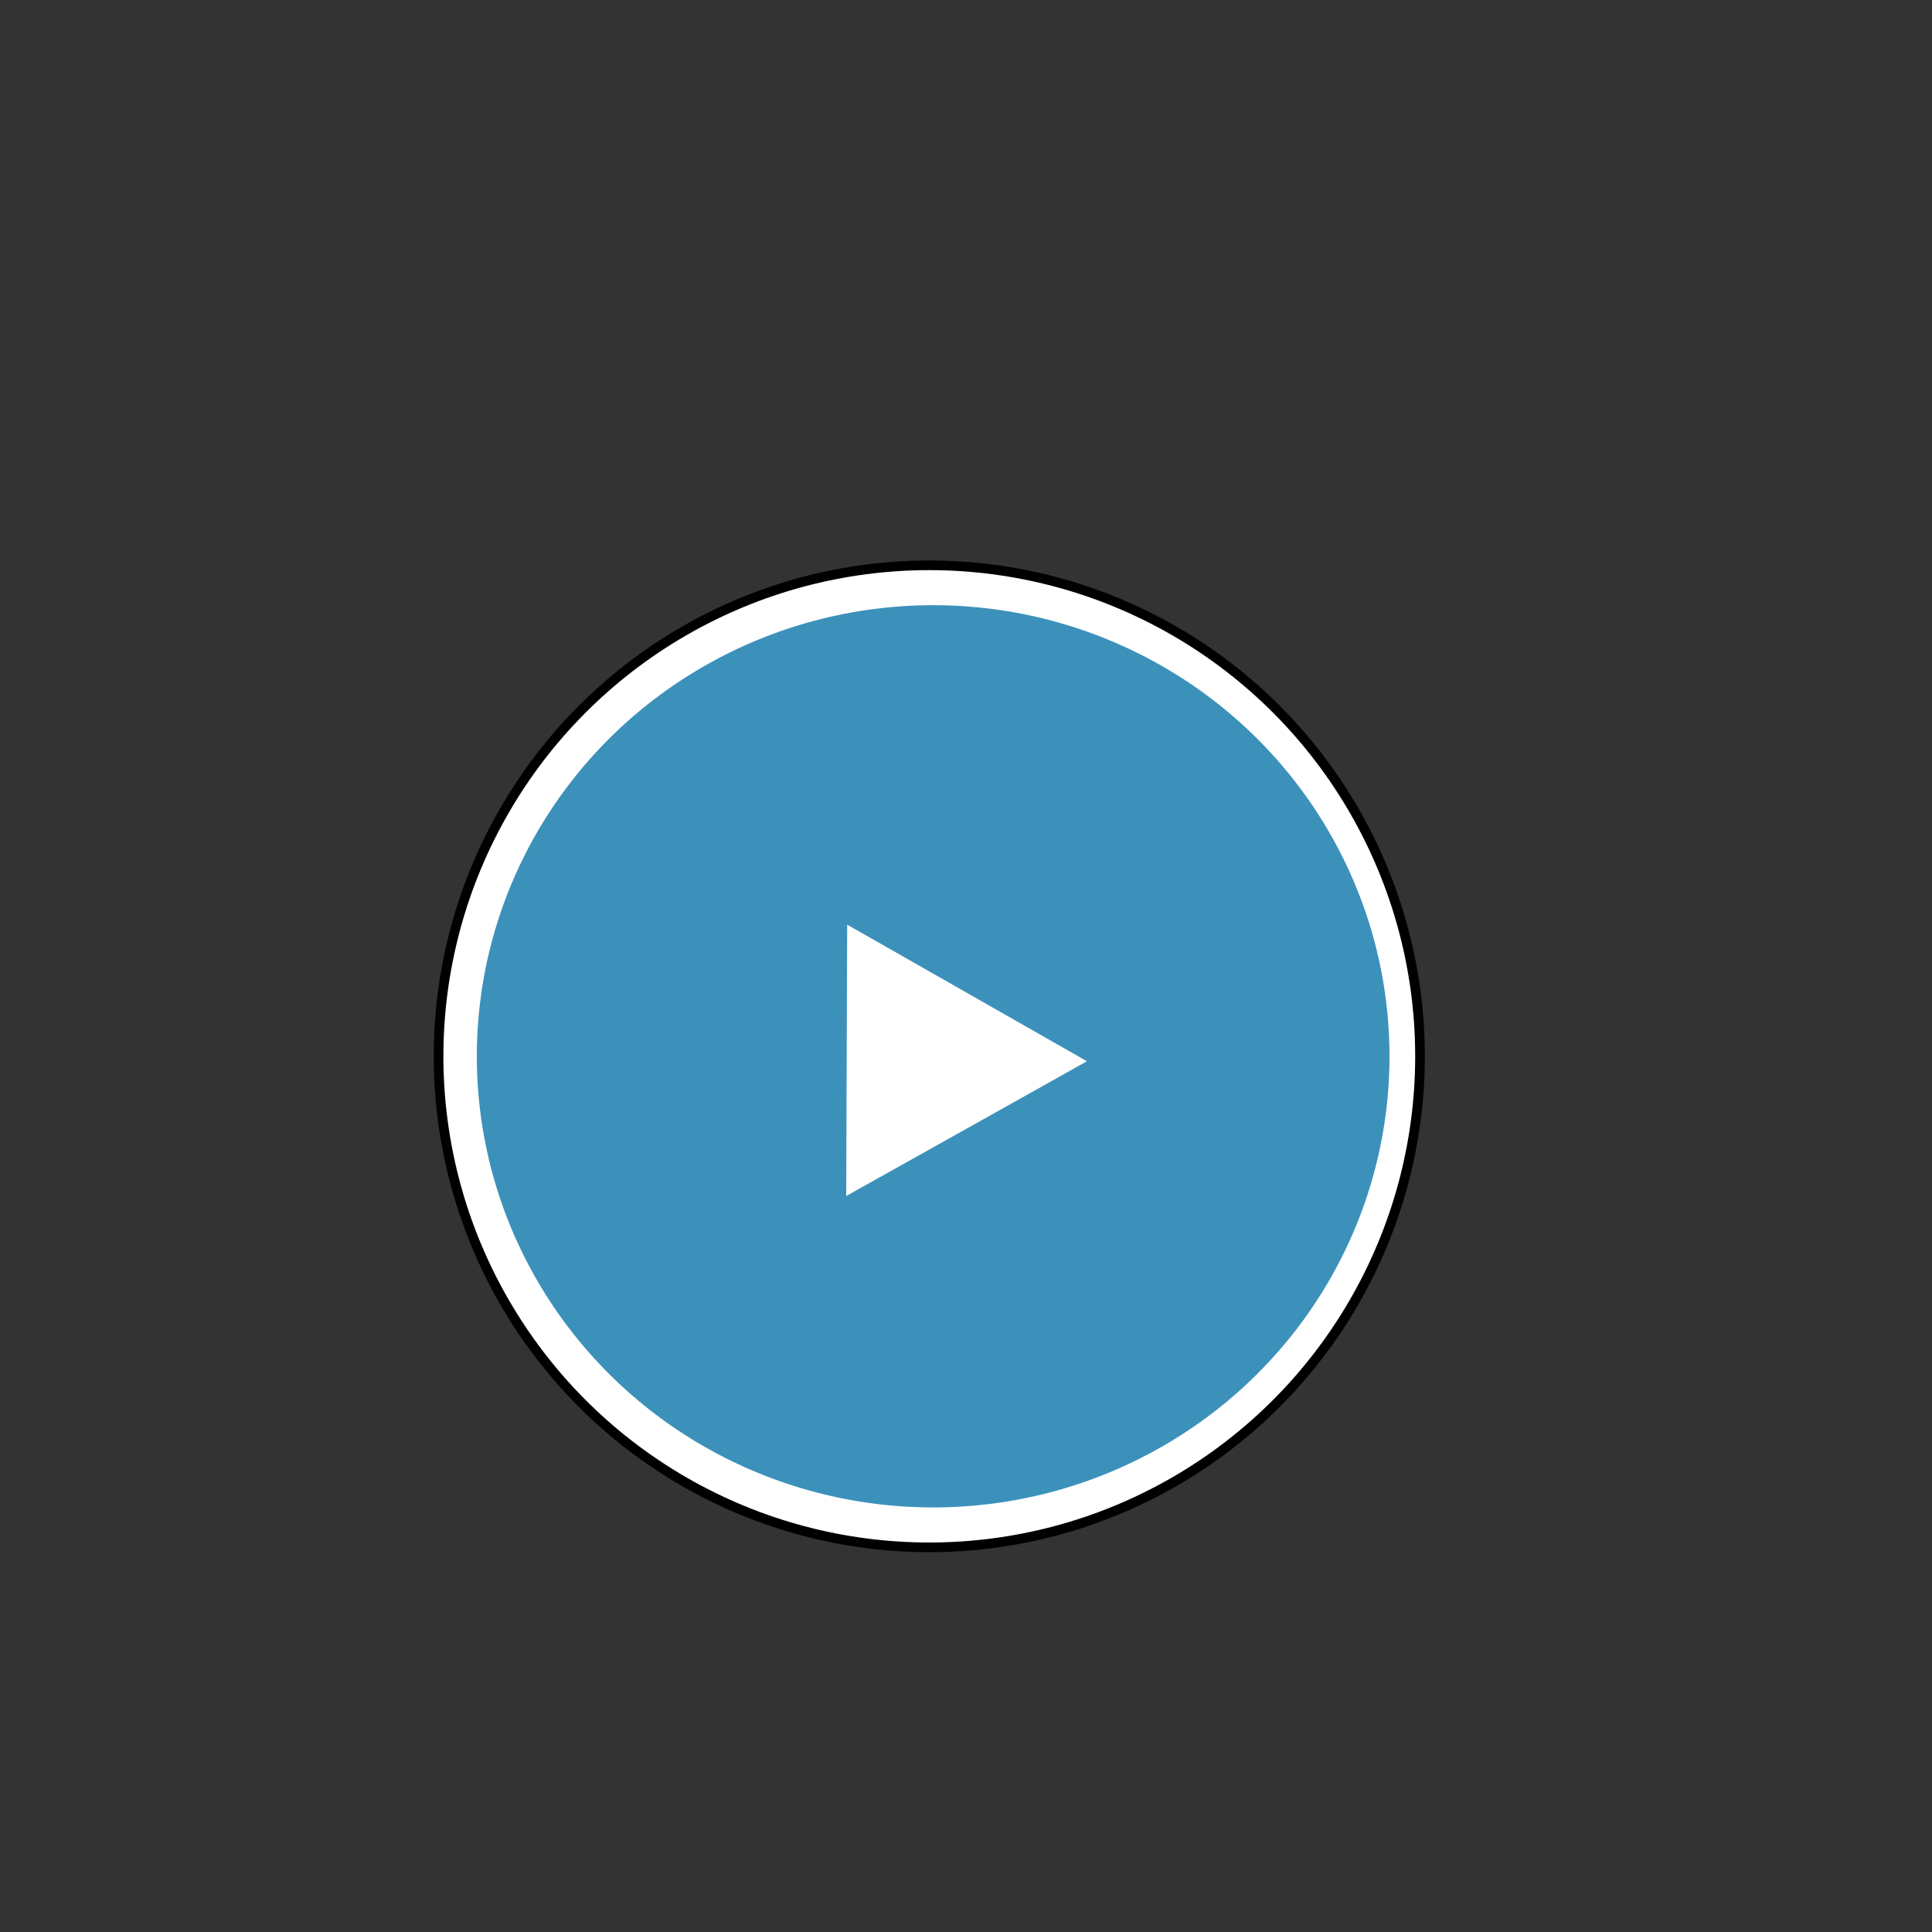 <?xml version="1.0" encoding="UTF-8"?><svg id="a" xmlns="http://www.w3.org/2000/svg" width="200" height="200" viewBox="0 0 200 200"><rect x="0" y="0" width="200" height="200" fill="#333333" stroke="none"/><defs><style>.b,.c{fill:#fff;}.d{fill:#3c91bb;}.c{stroke:#000;stroke-miterlimit:10;}</style></defs><ellipse class="c" cx="96.2" cy="109.35" rx="50.8" ry="50.83"/><ellipse class="d" cx="96.6" cy="109.35" rx="47.24" ry="46.7"/><polygon class="b" points="87.6 123.81 87.65 109.77 87.7 95.72 100.11 102.79 112.52 109.86 100.06 116.84 87.6 123.81"/></svg>